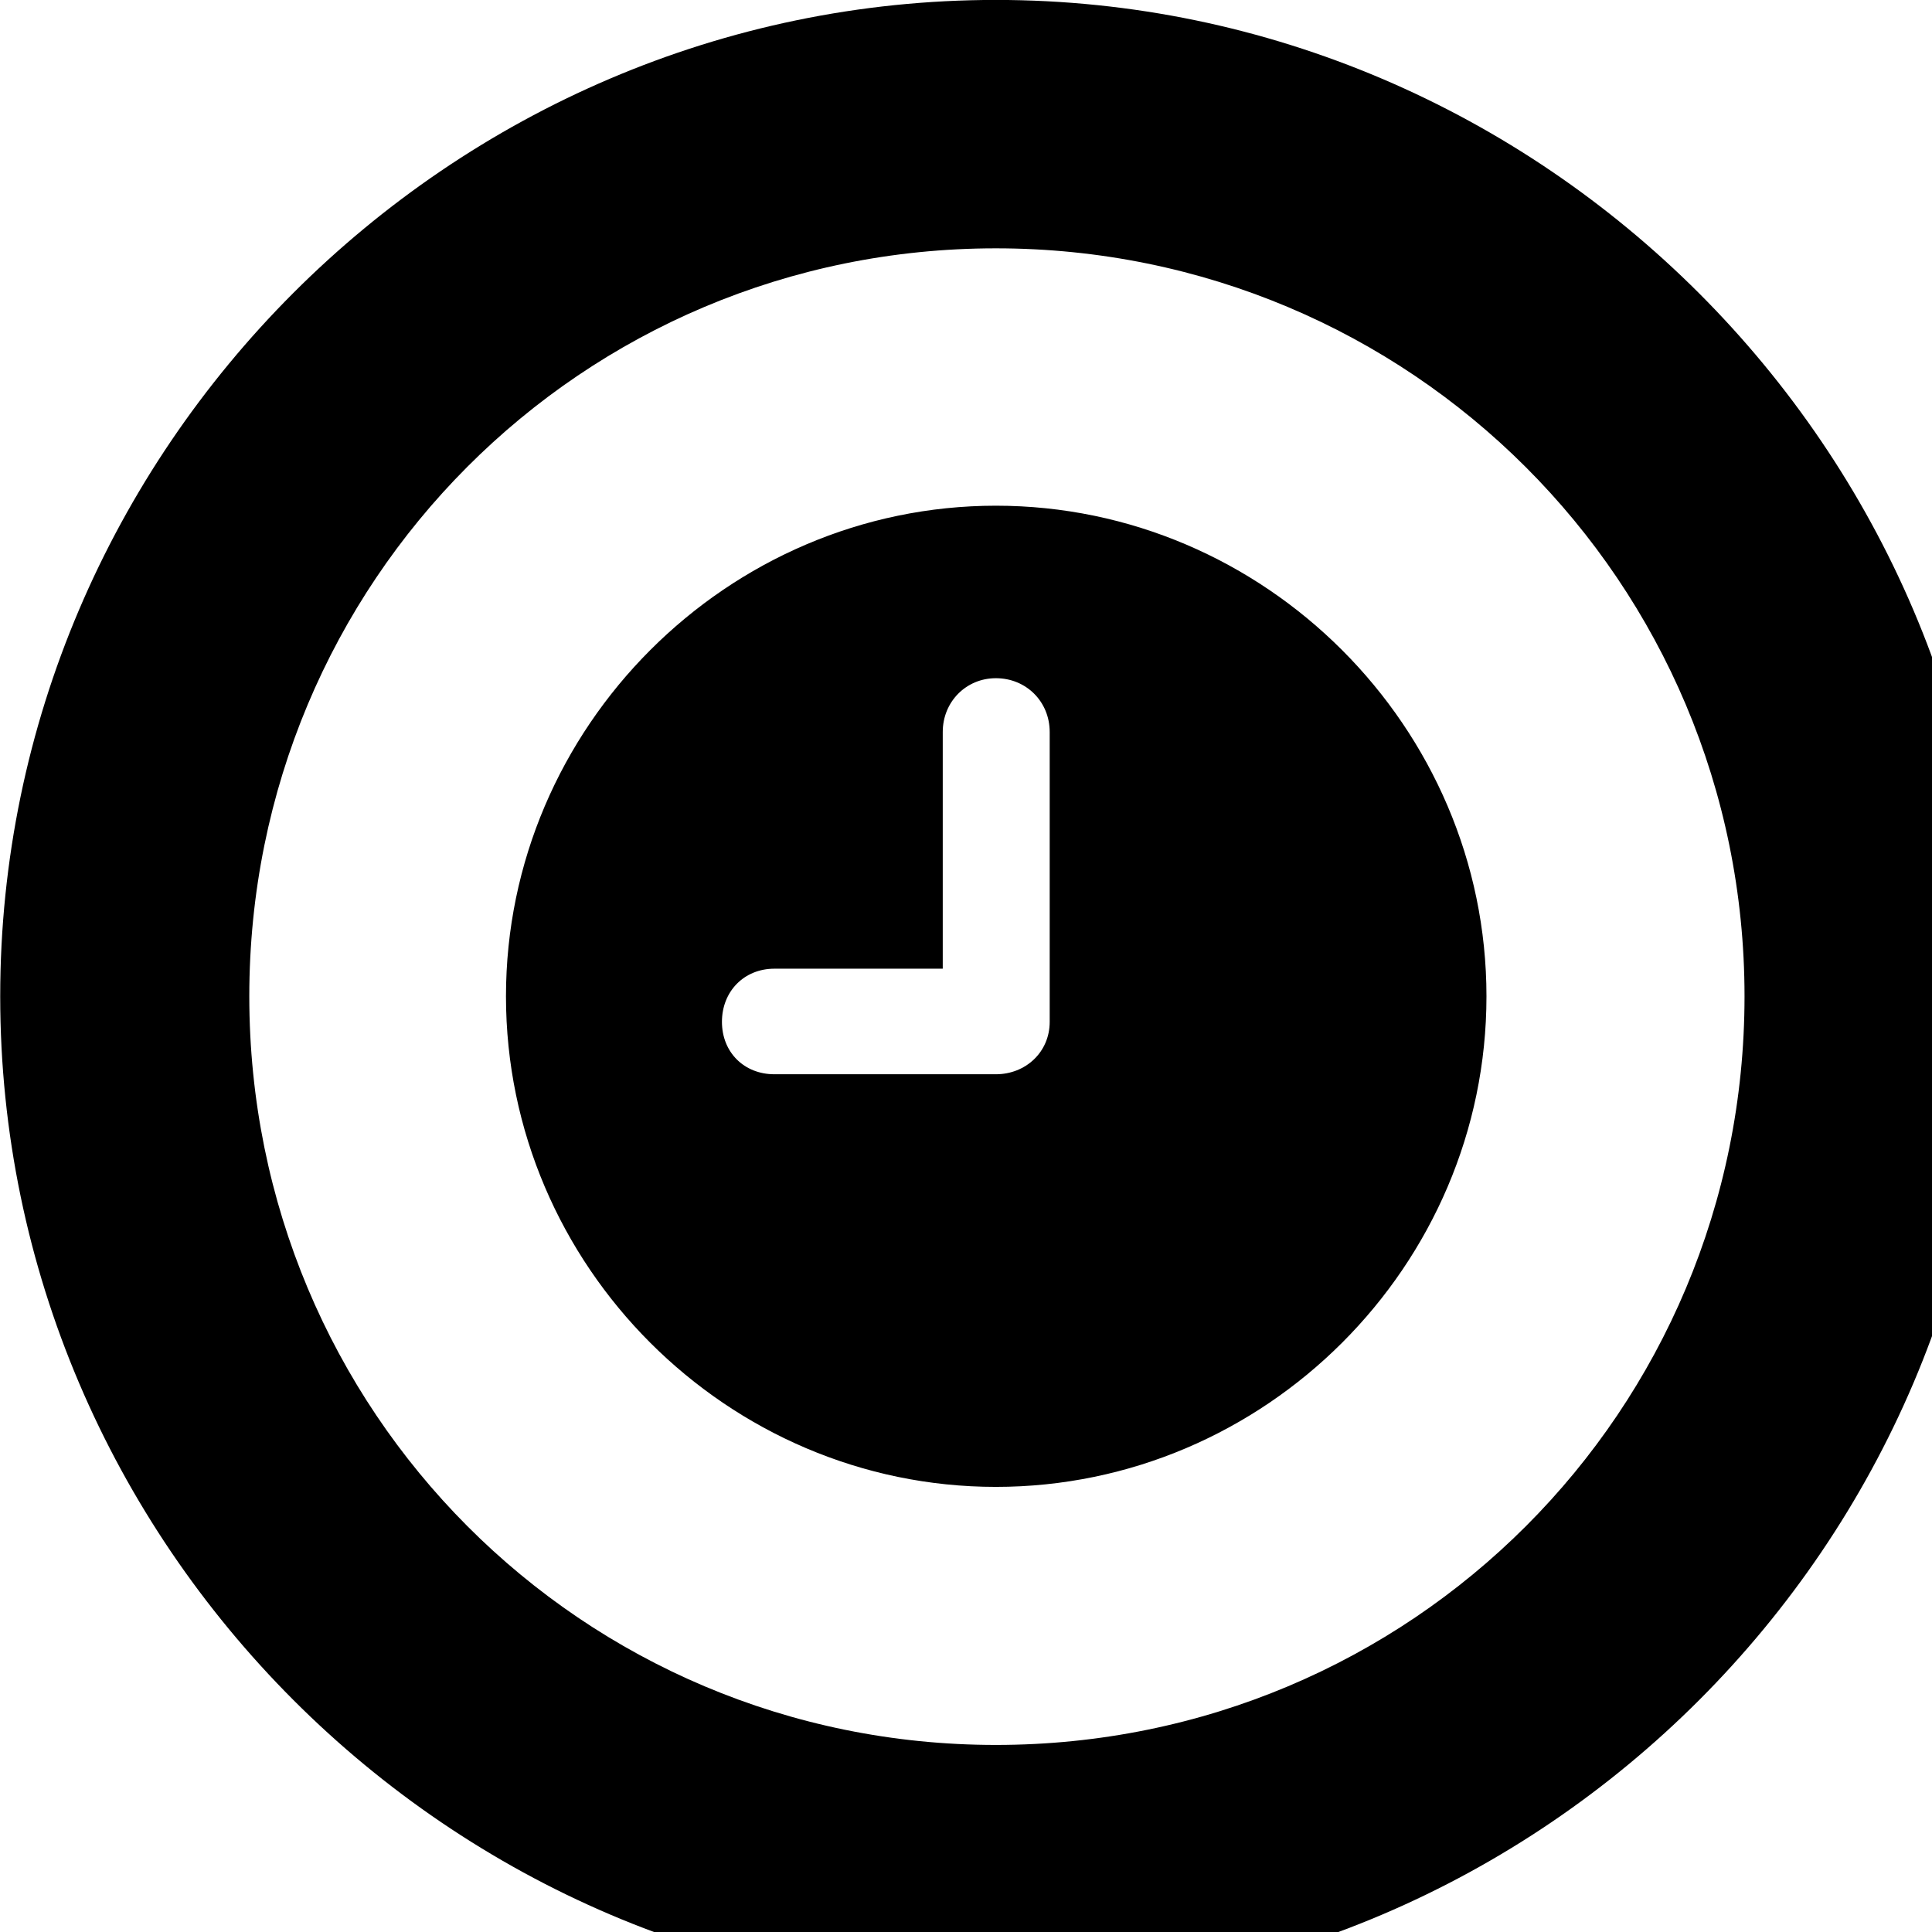 <svg xmlns="http://www.w3.org/2000/svg" viewBox="0 0 28 28" width="28" height="28">
  <path d="M14.433 28.889C22.363 28.889 28.873 22.369 28.873 14.439C28.873 6.519 22.353 -0.001 14.433 -0.001C6.513 -0.001 0.003 6.519 0.003 14.439C0.003 22.369 6.523 28.889 14.433 28.889ZM14.433 25.289C8.433 25.289 3.613 20.449 3.613 14.439C3.613 8.439 8.423 3.599 14.433 3.599C20.443 3.599 25.283 8.439 25.283 14.439C25.283 20.449 20.453 25.289 14.433 25.289ZM14.433 21.549C18.333 21.549 21.543 18.349 21.543 14.439C21.543 10.539 18.333 7.329 14.433 7.329C10.543 7.329 7.333 10.539 7.333 14.439C7.333 18.349 10.543 21.549 14.433 21.549ZM11.223 15.569C10.783 15.569 10.463 15.249 10.463 14.809C10.463 14.369 10.783 14.039 11.223 14.039H13.663V10.609C13.663 10.169 14.003 9.829 14.433 9.829C14.873 9.829 15.213 10.169 15.213 10.609V14.809C15.213 15.249 14.863 15.569 14.433 15.569Z" />
</svg>